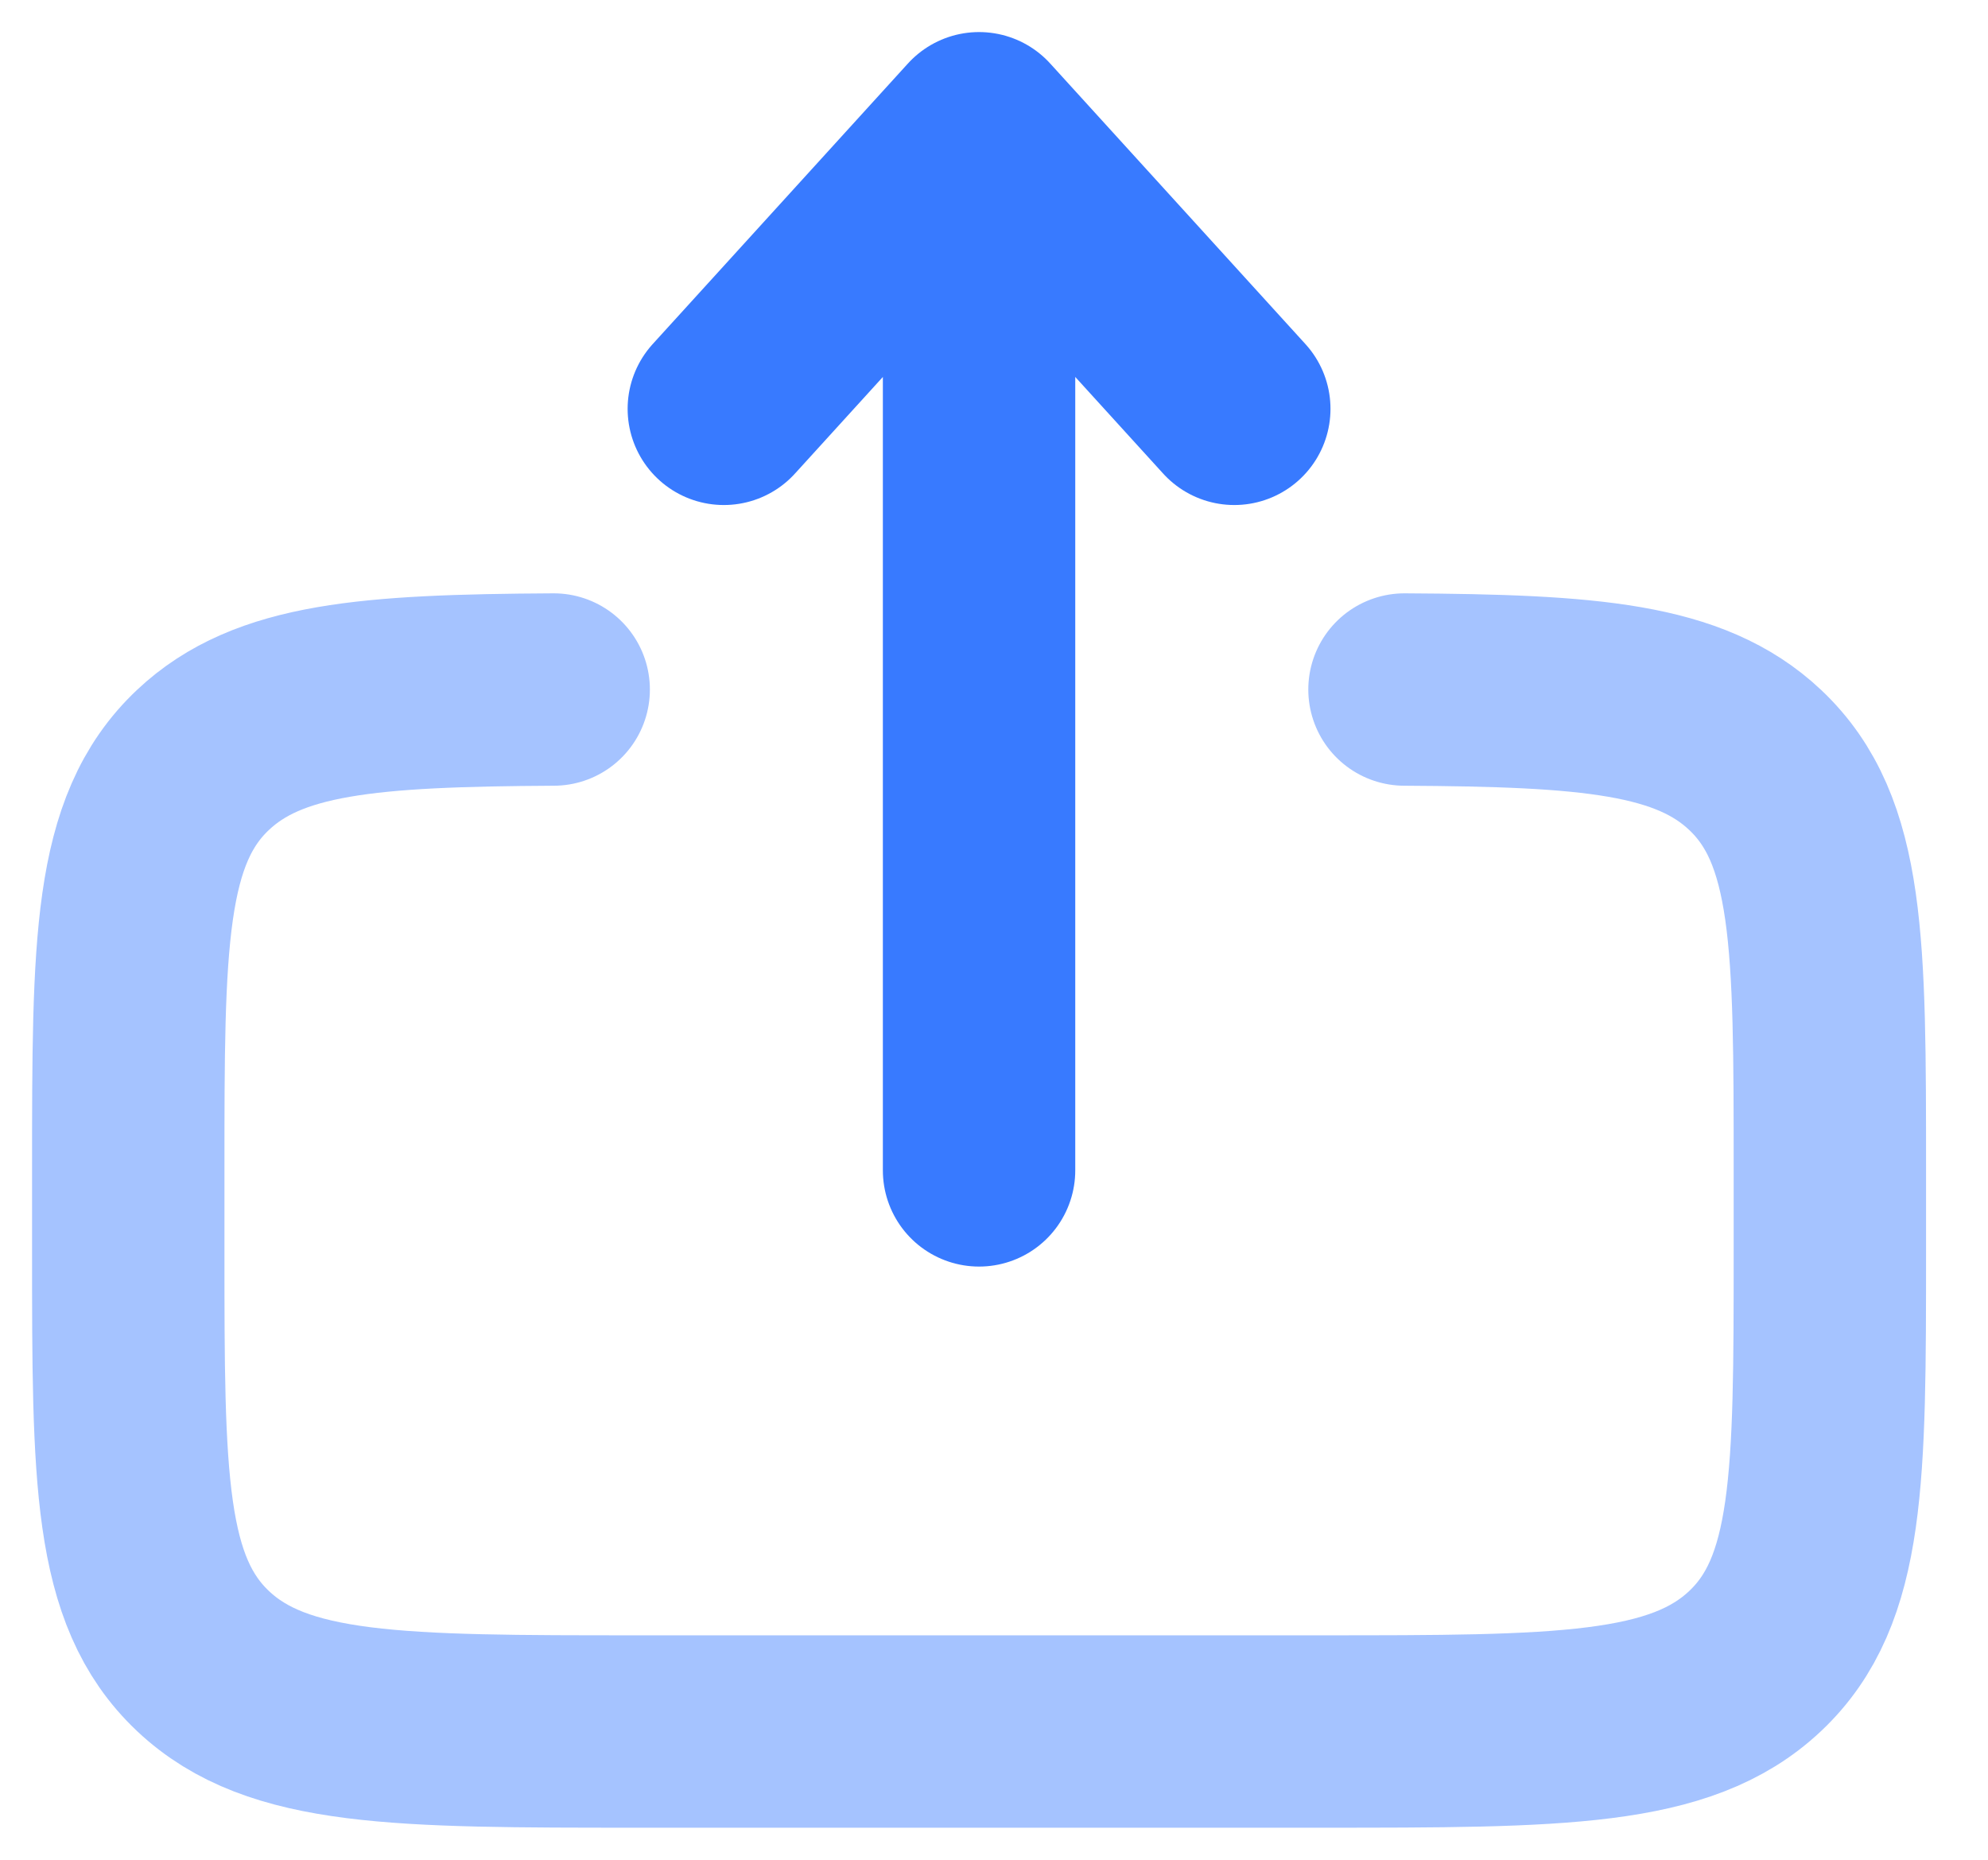 <svg preserveAspectRatio="none" width="100%" height="100%" overflow="visible" style="display: block;" viewBox="0 0 31 29" fill="none" xmlns="http://www.w3.org/2000/svg">
<g id="Group">
<path id="Vector" d="M21.901 10.752C24.787 10.768 26.349 10.889 27.368 11.849C28.534 12.947 28.534 14.715 28.534 18.25V19.5C28.534 23.036 28.534 24.804 27.368 25.902C26.203 27 24.326 27 20.574 27H9.96C6.208 27 4.331 27 3.166 25.902C2 24.802 2 23.036 2 19.5V18.25C2 14.715 2 12.947 3.166 11.849C4.185 10.889 5.748 10.768 8.634 10.752" stroke="#A5C3FF" stroke-width="3" stroke-linecap="round"/>
<g id="Vector_2">
<path d="M15.267 18.25V2ZM15.267 2L19.247 6.375ZM15.267 2L11.287 6.375Z" fill="#387AFF"/>
<path d="M15.267 18.25V2M15.267 2L19.247 6.375M15.267 2L11.287 6.375" stroke="#387AFF" stroke-width="3" stroke-linecap="round" stroke-linejoin="round"/>
</g>
</g>
</svg>
